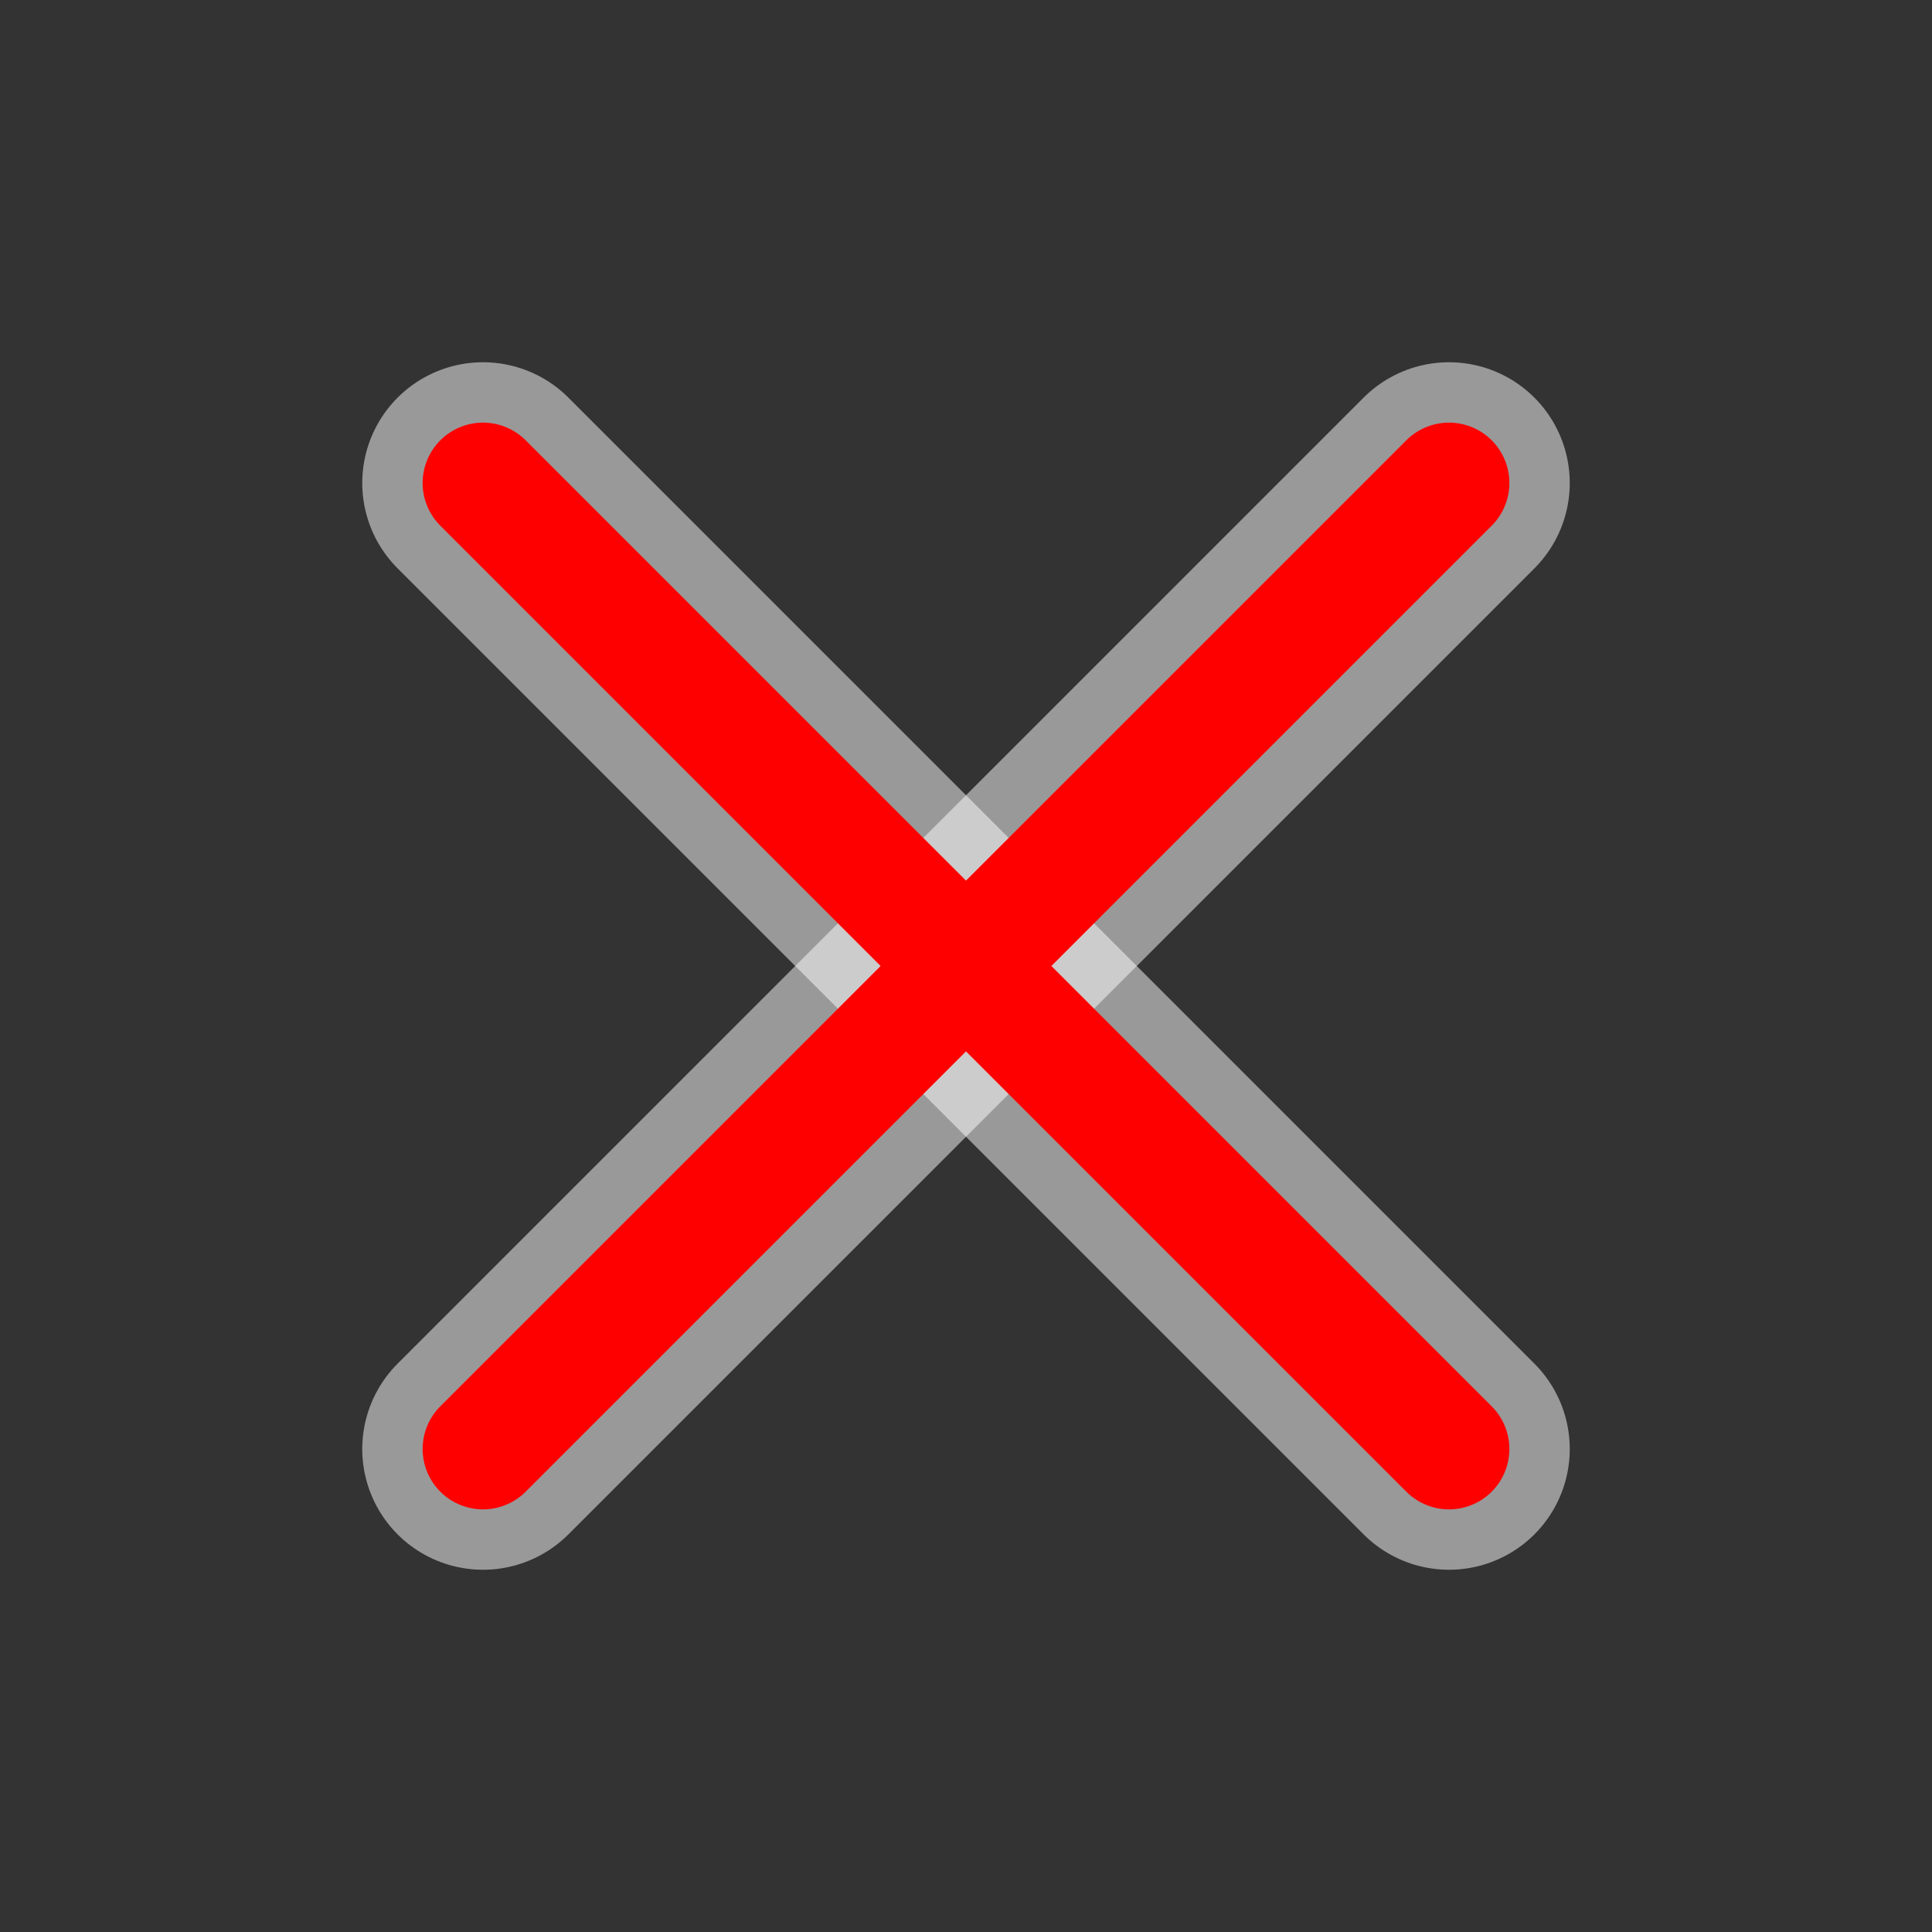 <?xml version="1.0" encoding="UTF-8"?>
<svg width="32" height="32" viewBox="0 0 32 32" xmlns="http://www.w3.org/2000/svg">
  <rect x="0" y="0" width="32" height="32" fill="#333333" stroke="none"/>
  <!-- White outline -->
  <g stroke="white" stroke-width="4" stroke-linecap="round" stroke-opacity="0.5">
    <line x1="8" y1="8" x2="24" y2="24" />
    <line x1="24" y1="8" x2="8" y2="24" />
  </g>

  <!-- Main X -->
  <g stroke="#FF0000" stroke-width="2" stroke-linecap="round">
    <line x1="8" y1="8" x2="24" y2="24" />
    <line x1="24" y1="8" x2="8" y2="24" />
  </g>

  <!-- Target point -->
  <circle cx="16" cy="16" r="1" fill="red"/>
</svg> 